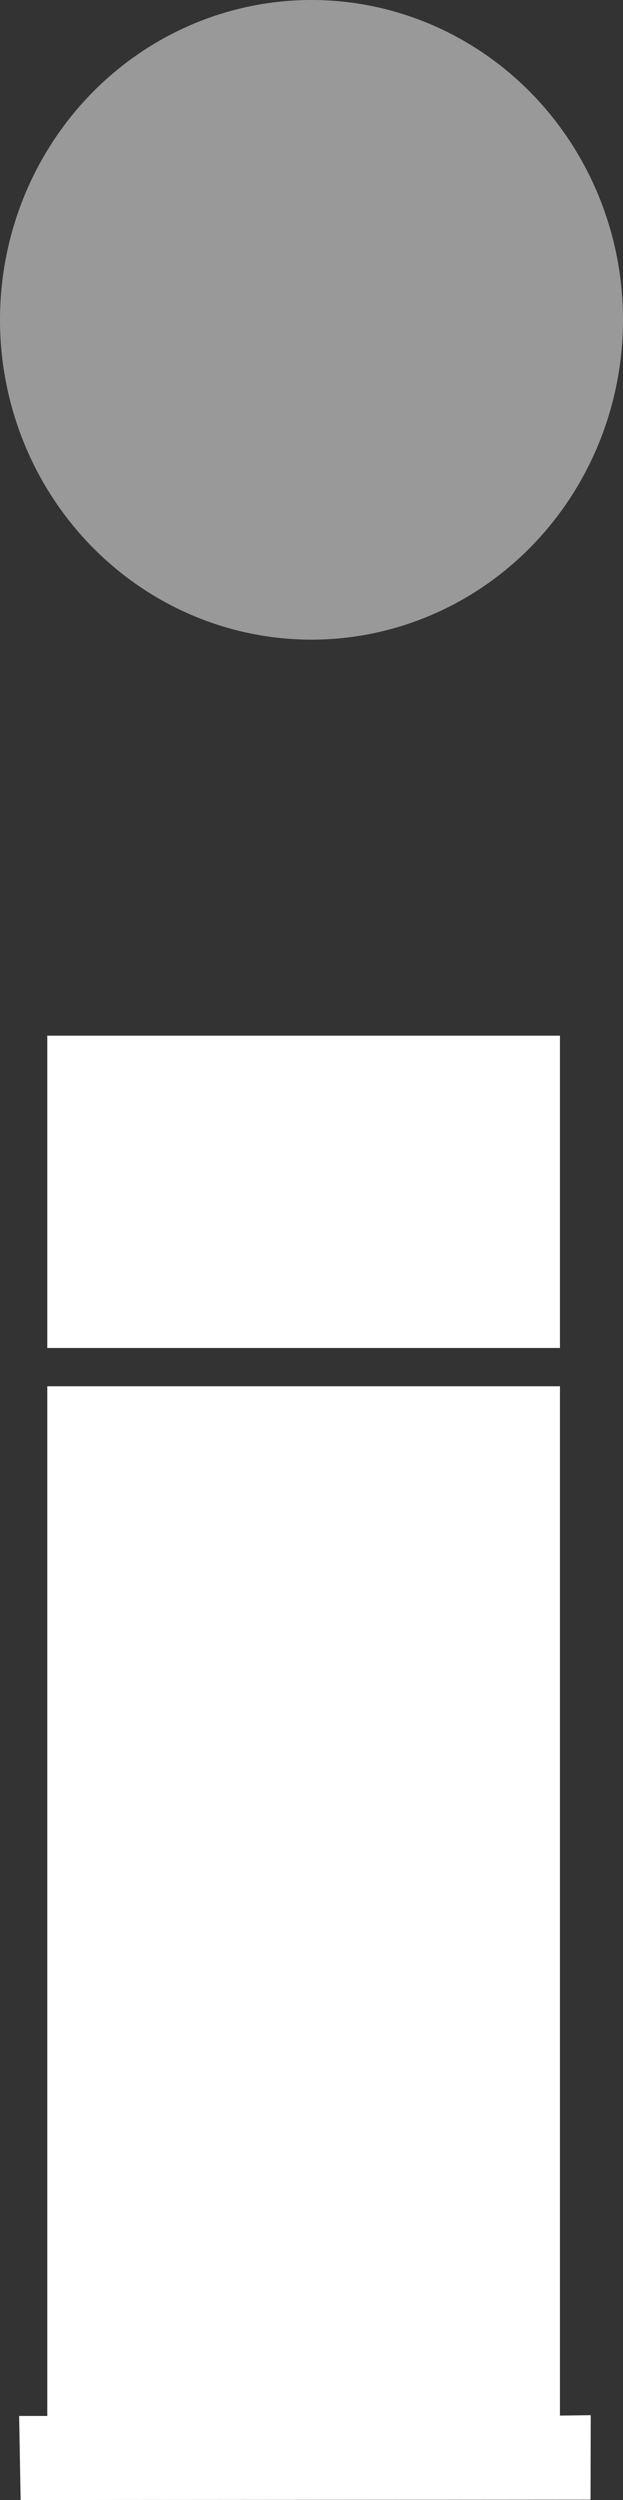 <?xml version="1.0" encoding="UTF-8" standalone="no"?>
<!-- Created with Inkscape (http://www.inkscape.org/) -->

<svg
   width="1.66mm"
   height="6.66mm"
   viewBox="0 0 1.66 6.66"
   version="1.1"
   id="svg74546"
   xml:space="preserve"
   inkscape:version="1.2.1 (9c6d41e410, 2022-07-14, custom)"
   sodipodi:docname="ShellSlug.svg"
   xmlns:inkscape="http://www.inkscape.org/namespaces/inkscape"
   xmlns:sodipodi="http://sodipodi.sourceforge.net/DTD/sodipodi-0.dtd"
   xmlns="http://www.w3.org/2000/svg"
   xmlns:svg="http://www.w3.org/2000/svg"><rect x="0" y="0" width="1.66" height="6.66" fill="#333333" stroke="none"/><sodipodi:namedview
     id="namedview74548"
     pagecolor="#505050"
     bordercolor="#eeeeee"
     borderopacity="1"
     inkscape:showpageshadow="0"
     inkscape:pageopacity="0"
     inkscape:pagecheckerboard="0"
     inkscape:deskcolor="#505050"
     inkscape:document-units="mm"
     showgrid="false"
     inkscape:zoom="14.638496"
     inkscape:cx="12.262189"
     inkscape:cy="27.940029"
     inkscape:window-width="2510"
     inkscape:window-height="1367"
     inkscape:window-x="24"
     inkscape:window-y="24"
     inkscape:window-maximized="1"
     inkscape:current-layer="layer1" /><defs
     id="defs74543" /><g
     inkscape:label="Layer 1"
     inkscape:groupmode="layer"
     id="layer1"><g
       inkscape:label="Layer 1"
       id="layer1-9"
       transform="translate(0.051,2.759)"><path
         id="rect64118"
         style="opacity:1;vector-effect:none;fill:#ffffff;stroke-width:0.05;stop-color:#000000;stop-opacity:1"
         d="M 0.075,0 H 1.441 V 0.832 H 0.075 Z" /><path
         id="rect64118-1"
         style="fill:#ffffff;stroke-width:0.091"
         d="m 0.075,0.934 h 1.366 v 2.742 l 0.082,-0.001 -5.001e-4,0.225 L 0.004,3.901 0,3.677 h 0.075 z"
         sodipodi:nodetypes="ccccccccc" /></g><path
       id="path75466"
       style="fill:#999999;stroke-width:0.05;stop-color:#000000;fill-opacity:1"
       d="M 1.66,0.852 A 0.83,0.852 0 0 1 0.83,1.704 0.83,0.852 0 0 1 0,0.852 0.83,0.852 0 0 1 0.83,0 0.83,0.852 0 0 1 1.66,0.852 Z" /></g></svg>
